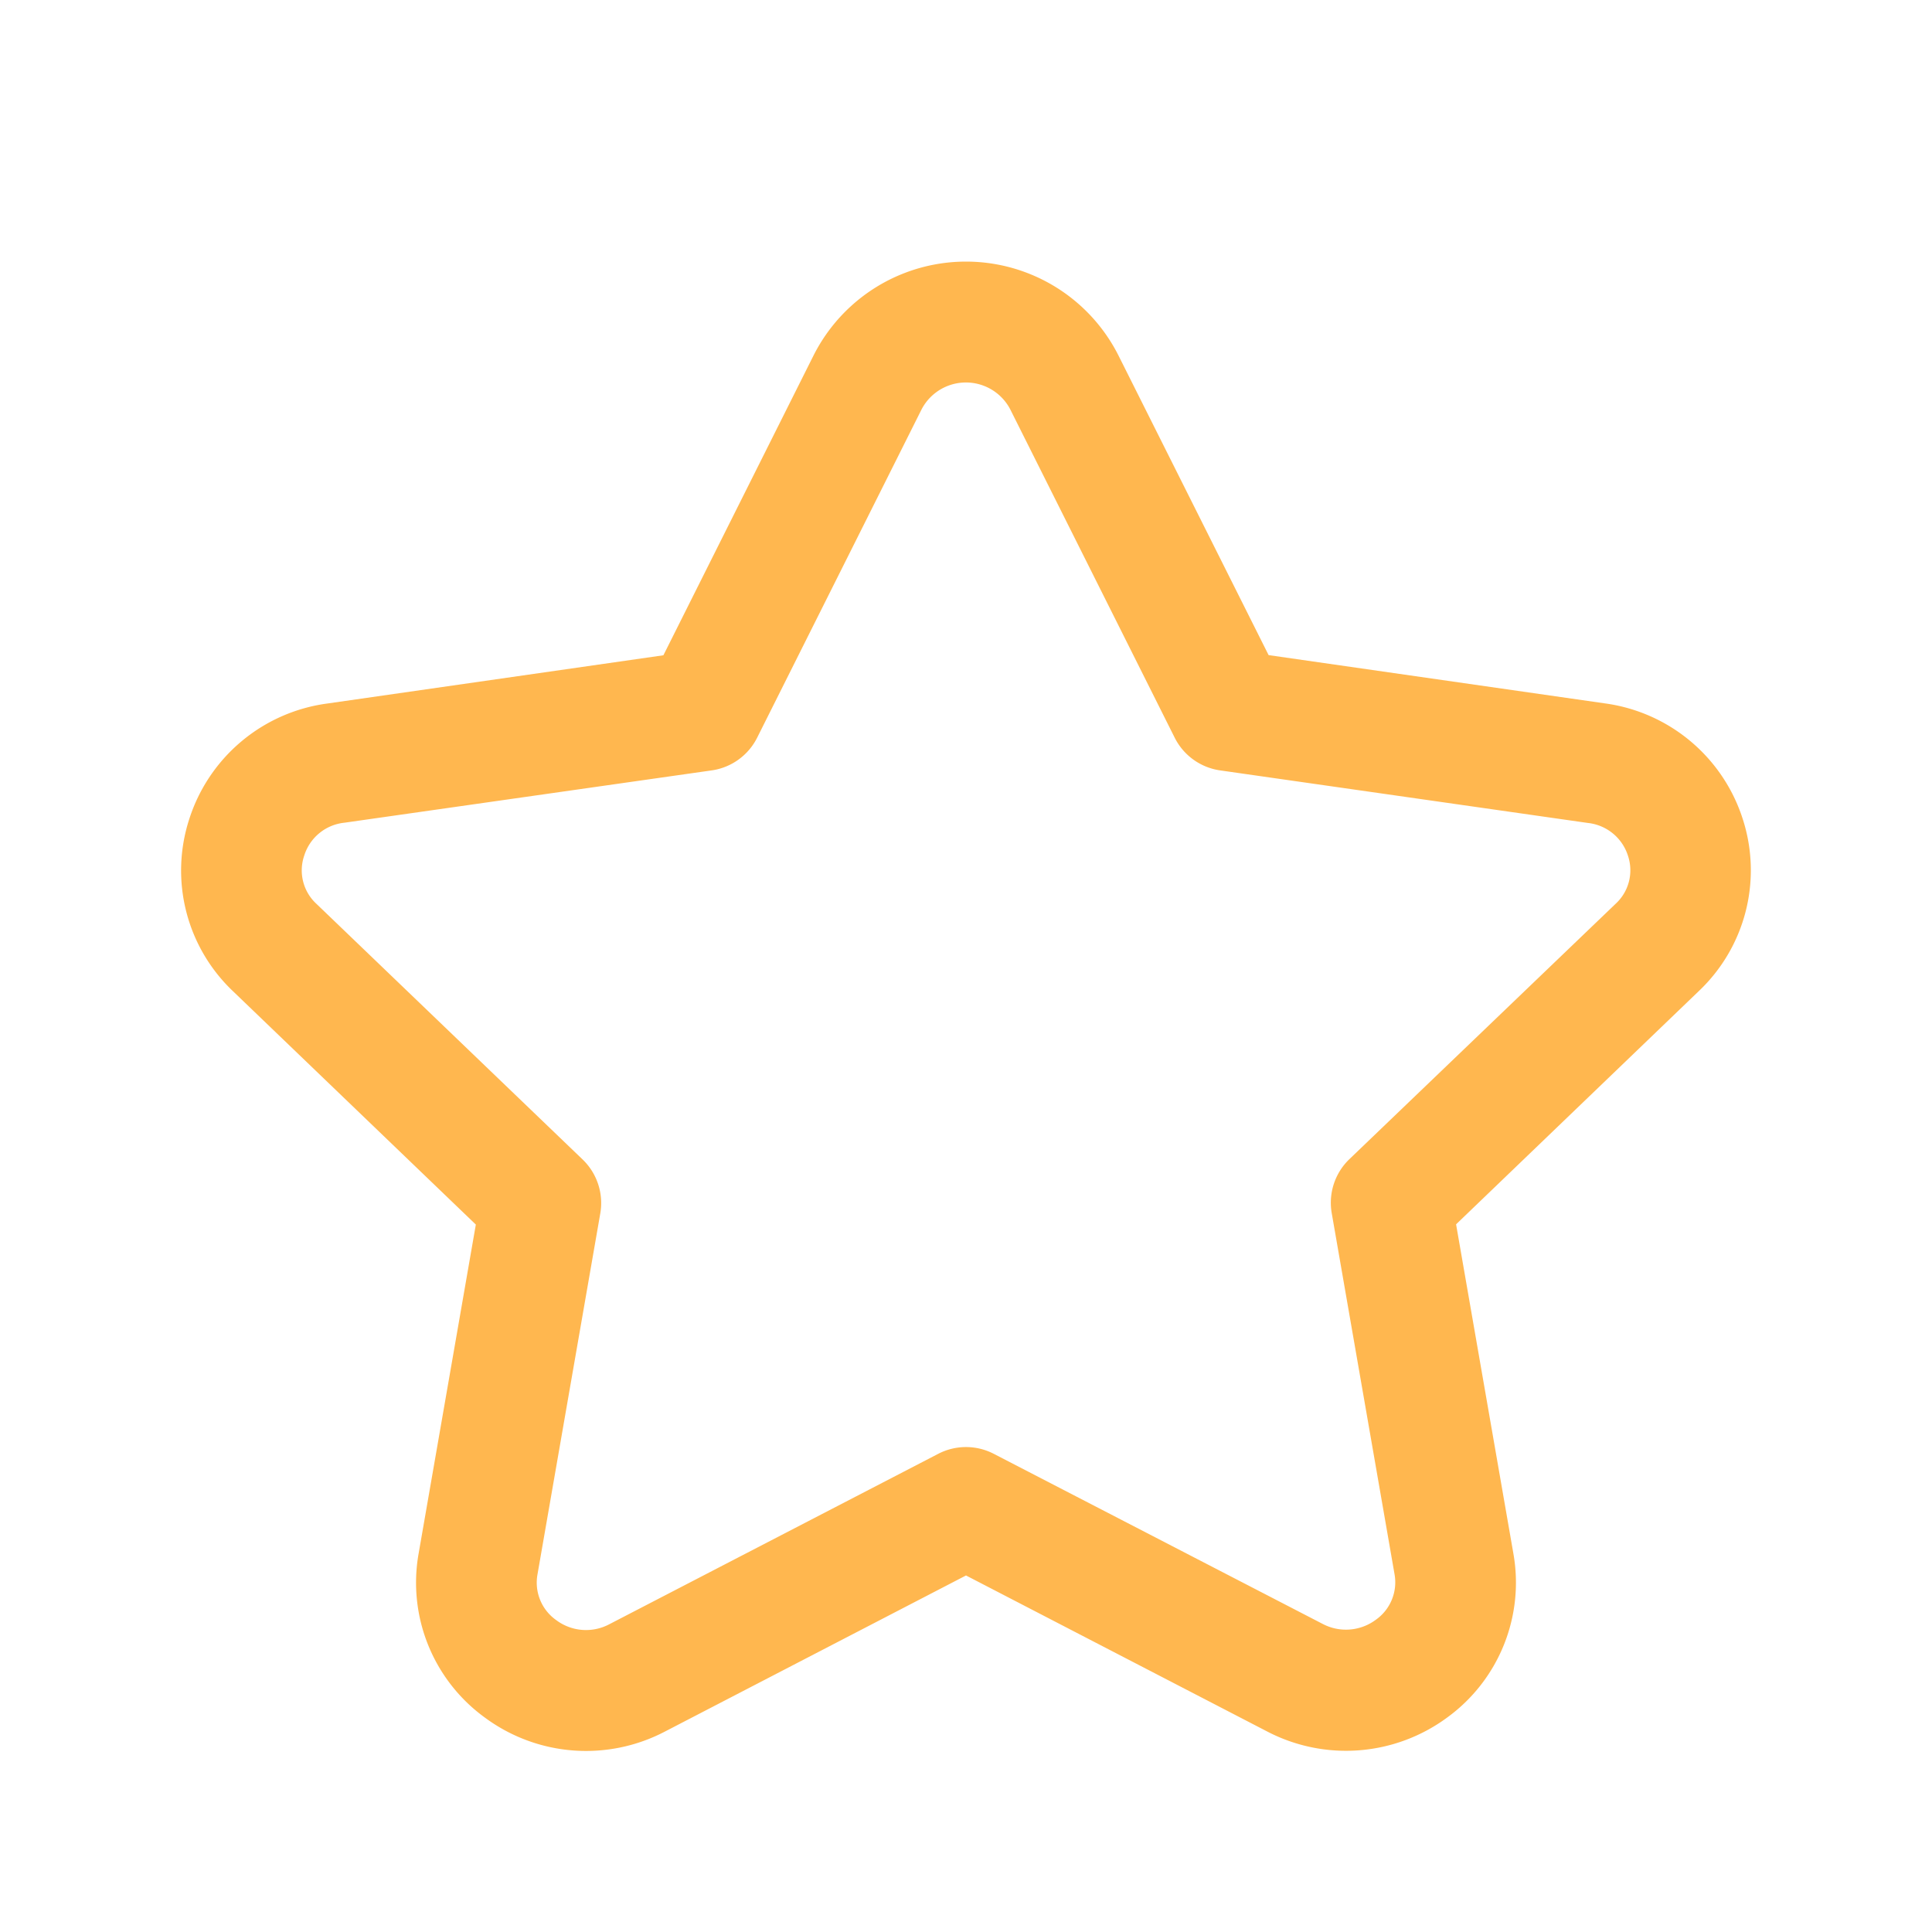 <?xml version="1.0" standalone="no"?><!DOCTYPE svg PUBLIC "-//W3C//DTD SVG 1.1//EN" "http://www.w3.org/Graphics/SVG/1.1/DTD/svg11.dtd"><svg t="1677759682961" class="icon" viewBox="0 0 1024 1024" version="1.1" xmlns="http://www.w3.org/2000/svg" p-id="4793" xmlns:xlink="http://www.w3.org/1999/xlink" width="20" height="20"><path d="M923.691 434.091a89.301 89.301 0 0 0-72.96-61.269l-178.347-25.6-79.659-158.976a90.496 90.496 0 0 0-161.451 0L351.616 347.307l-178.347 25.6a89.216 89.216 0 0 0-72.96 61.227 88.149 88.149 0 0 0 23.125 91.179l128.768 123.733L221.867 823.467a88.32 88.32 0 0 0 35.157 86.912 90.155 90.155 0 0 0 95.403 7.381L512 835.029l159.616 82.688a90.368 90.368 0 0 0 95.403-7.381A88.363 88.363 0 0 0 802.133 823.467l-30.379-174.549 128.768-123.733a88.149 88.149 0 0 0 23.168-91.093z m-67.456 45.013L715.179 614.4a32.043 32.043 0 0 0-9.344 28.544l33.28 191.317a24.277 24.277 0 0 1-9.941 24.277 26.496 26.496 0 0 1-28.117 2.176l-174.336-90.155a32 32 0 0 0-29.44 0l-174.336 90.325a26.325 26.325 0 0 1-28.117-2.176 24.277 24.277 0 0 1-9.941-24.277l33.28-191.317a32.043 32.043 0 0 0-9.344-28.544l-141.056-135.467a24.107 24.107 0 0 1-6.528-25.6 25.003 25.003 0 0 1 21.333-17.451l194.688-27.733a32 32 0 0 0 24.064-17.365l87.168-174.037a26.496 26.496 0 0 1 46.933 0l87.168 174.037a32 32 0 0 0 24.064 17.365l194.901 27.861a25.088 25.088 0 0 1 21.333 17.493 24.107 24.107 0 0 1-6.656 25.429z" fill="#ffb74f" p-id="4794"></path></svg>